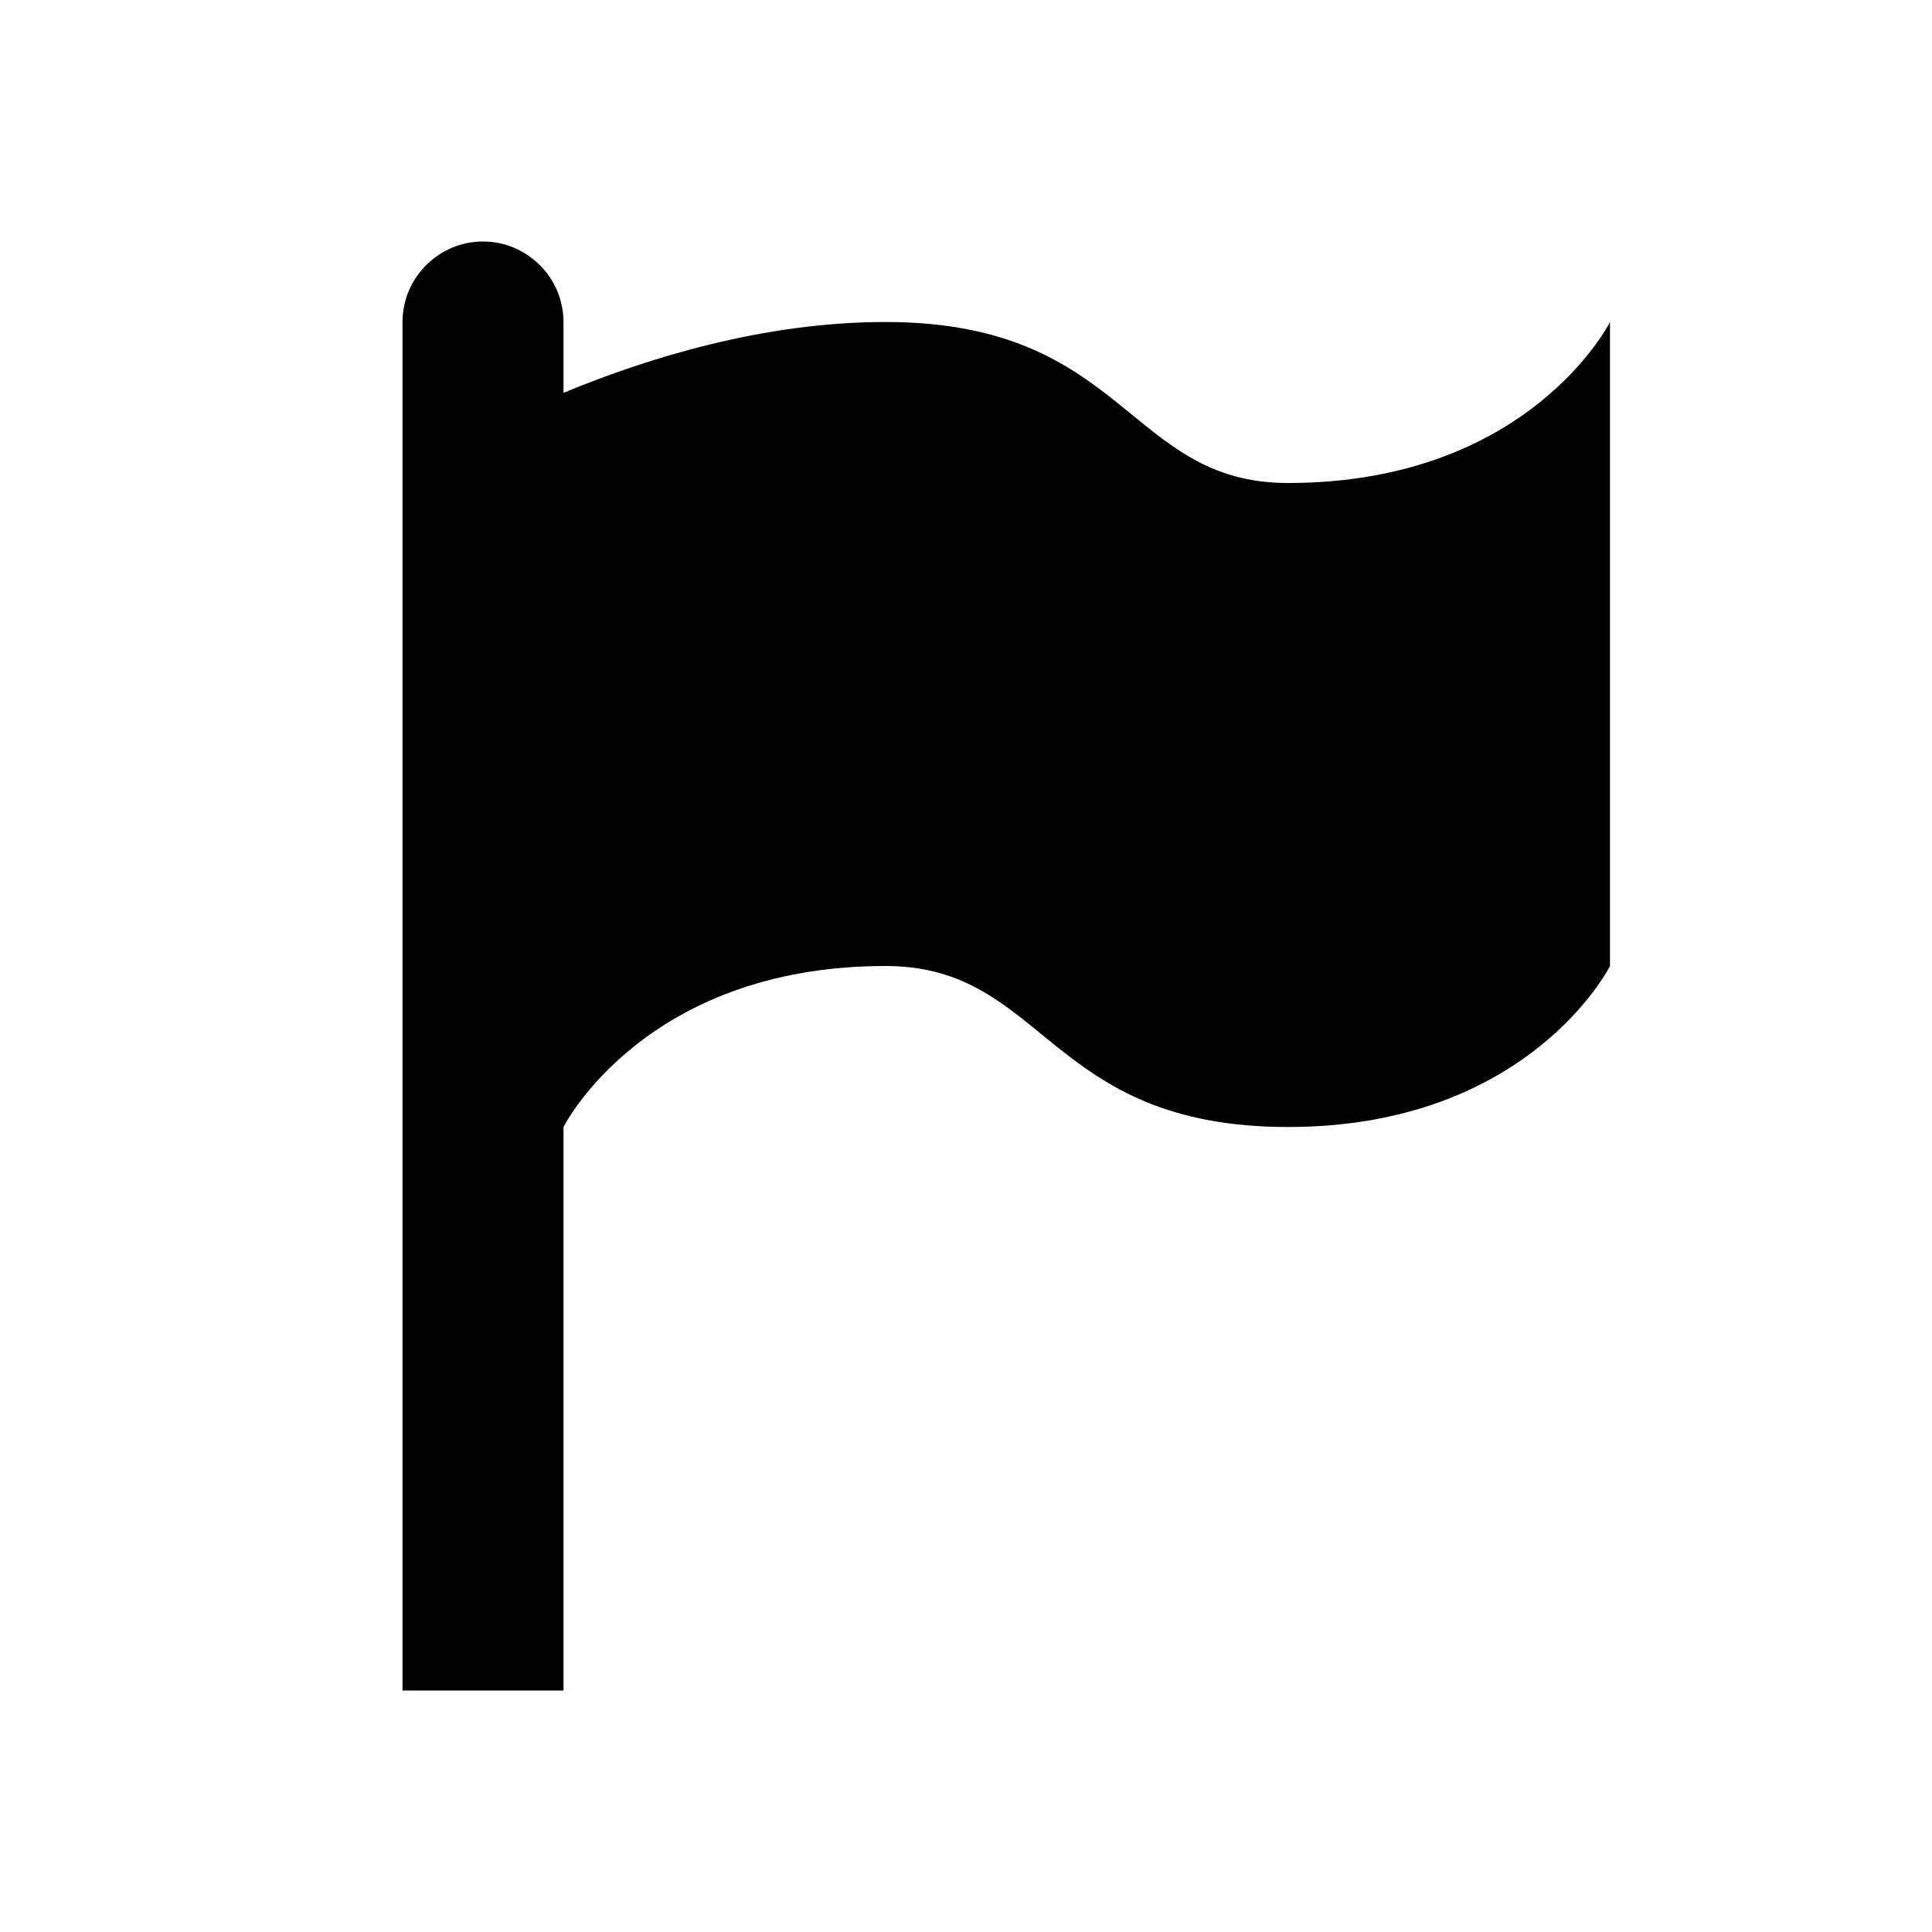 <svg xmlns="http://www.w3.org/2000/svg" viewBox="0 0 24 24"><path d="M6 3c.55 0 1 .45 1 1v.88C8.06 4.44 9.5 4 11 4c3 0 3 2 5 2 3 0 4-2 4-2v8s-1 2-4 2-3-2-5-2c-3 0-4 2-4 2v7H5V4c0-.55.45-1 1-1z"/></svg>